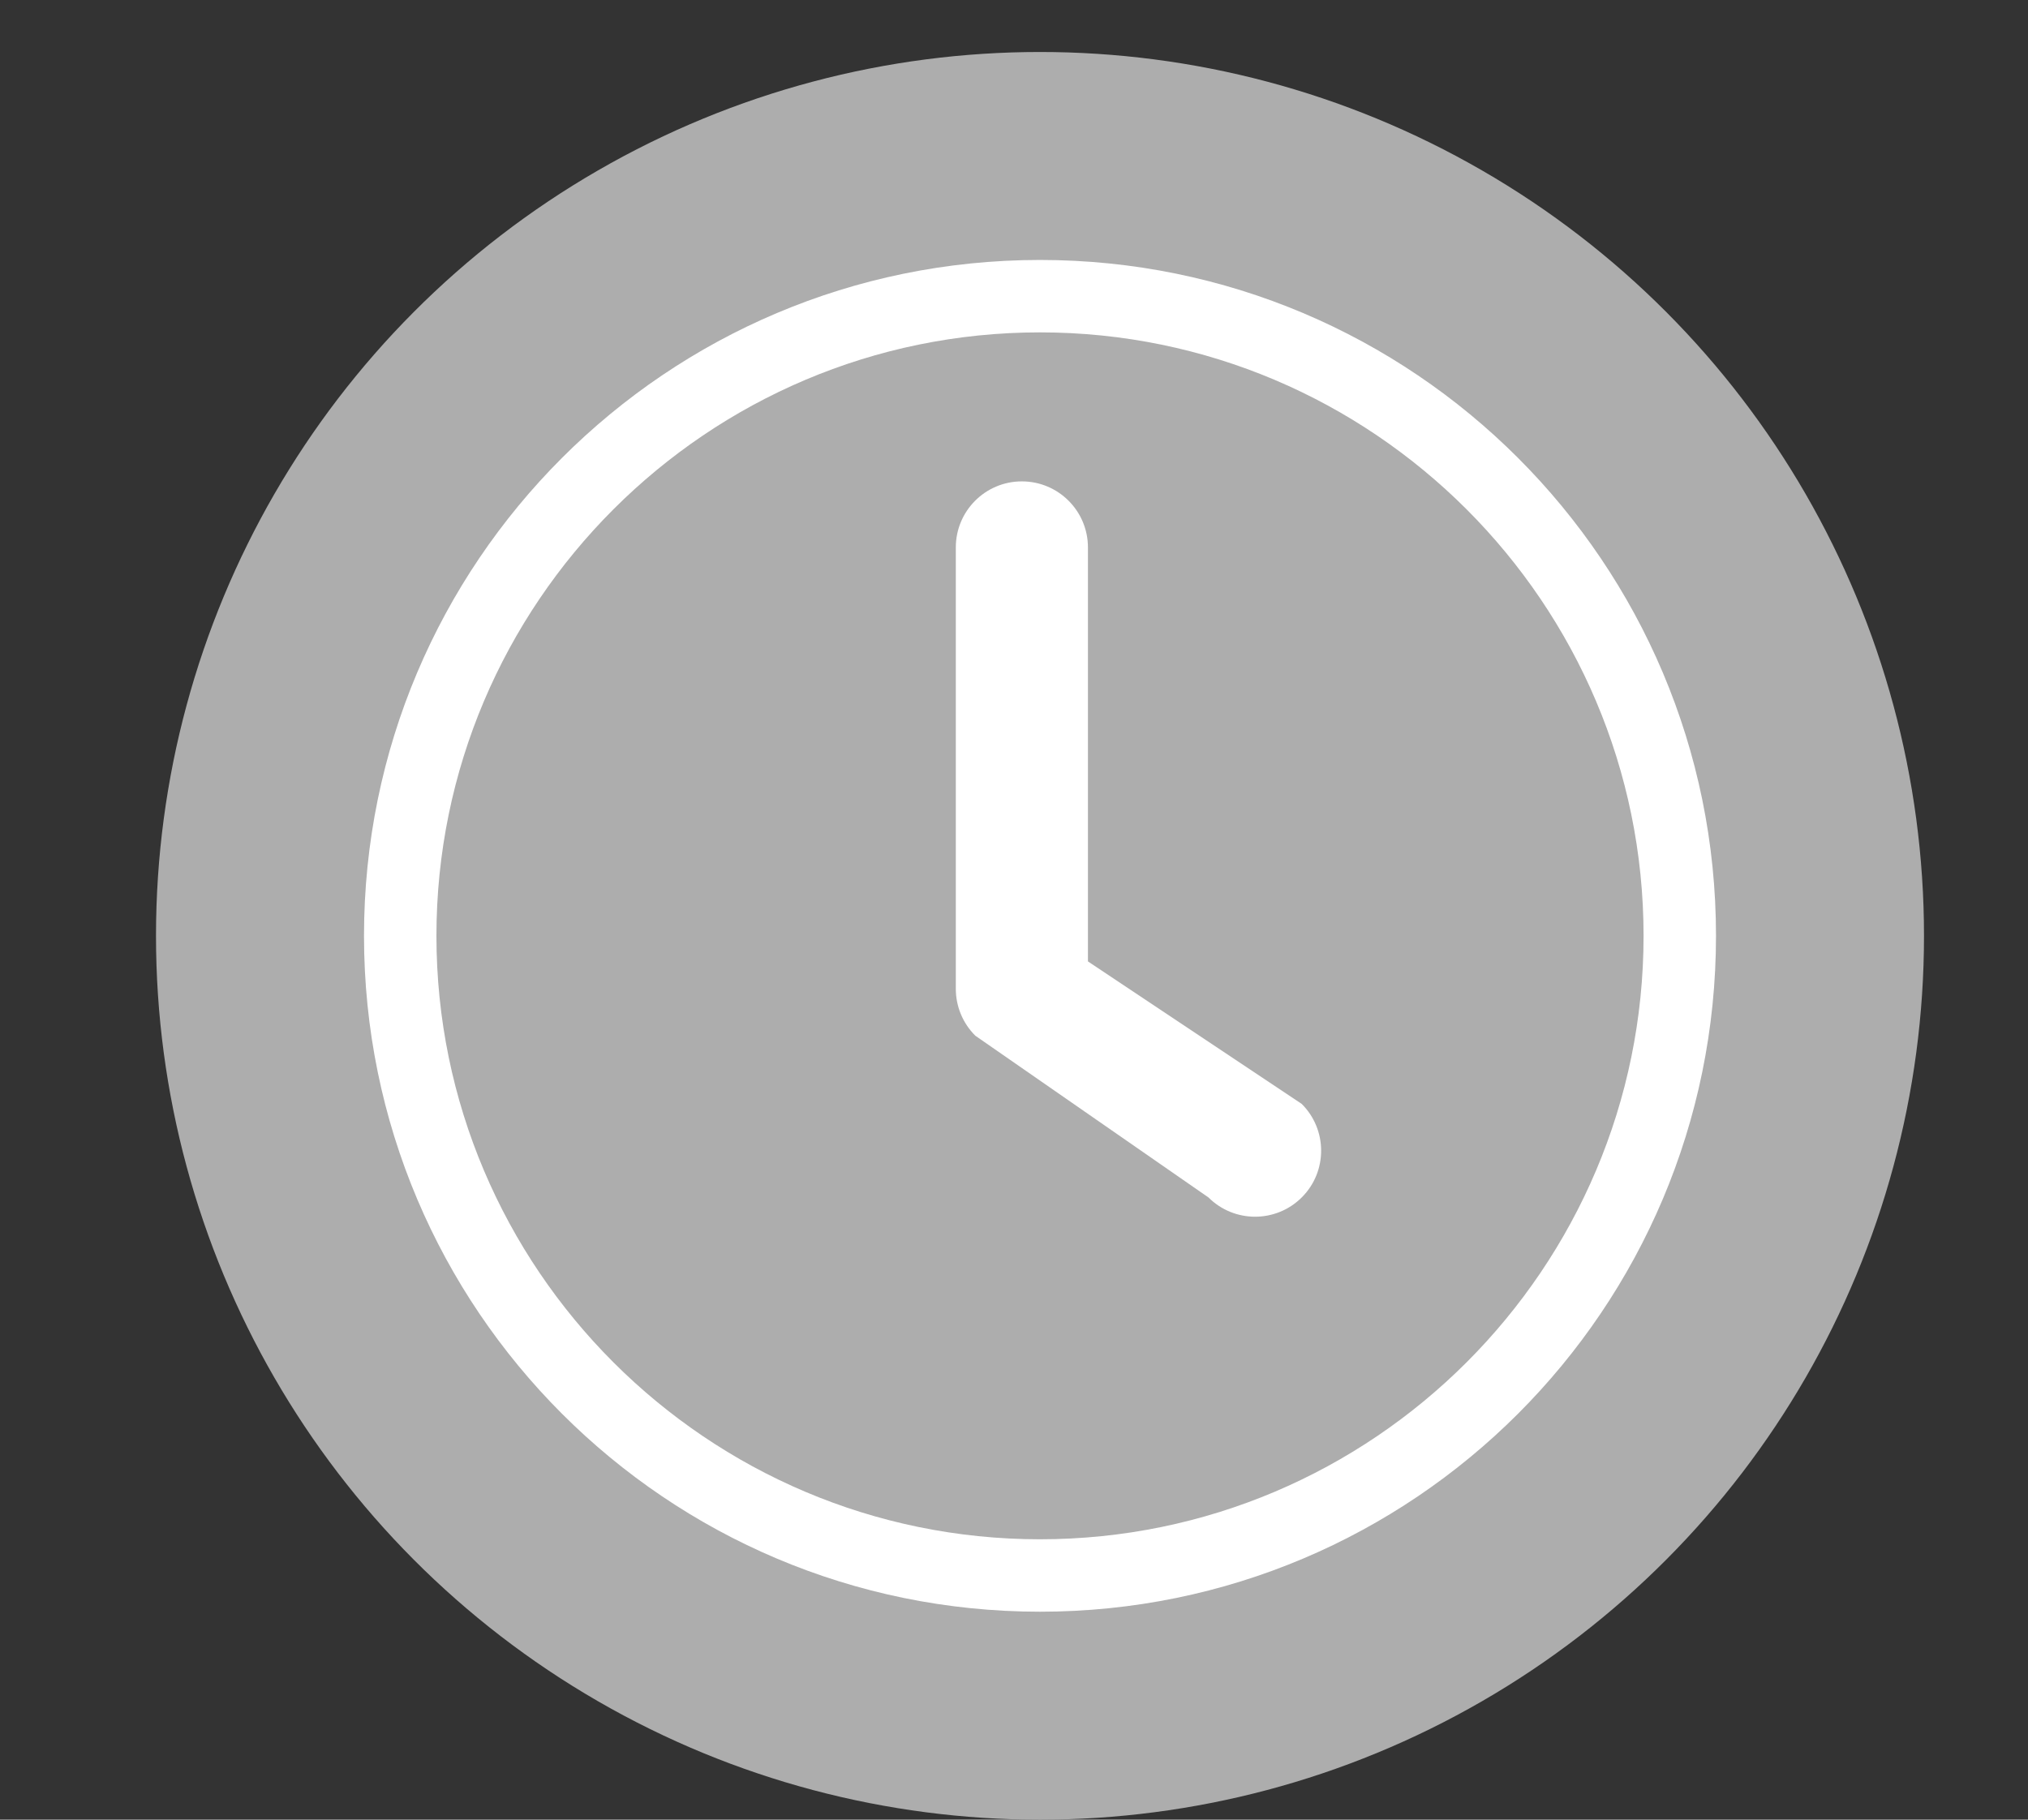 <?xml version="1.0" encoding="utf-8"?>
<!-- Generator: Adobe Illustrator 26.1.0, SVG Export Plug-In . SVG Version: 6.00 Build 0)  -->
<svg version="1.1" id="Ebene_1" xmlns="http://www.w3.org/2000/svg" xmlns:xlink="http://www.w3.org/1999/xlink" x="0px" y="0px"
	 viewBox="0 0 39 35" style="enable-background:new 0 0 39 35;" xml:space="preserve">
<rect x="0" y="0" width="39" height="35" fill="#333333" stroke="none"/>
<style type="text/css">
	.st0{fill:none;}
	.st1{fill-rule:evenodd;clip-rule:evenodd;fill:#ADADAD;}
	.st2{fill:#FFFFFF;}
</style>
<rect class="st0" width="39" height="35"/>
<circle class="st1" cx="20" cy="18" r="17"/>
<path id="path1303_00000009558449456259143040000013597352447055463576_" class="st2" d="M19.651,9.259
	c-0.702,0-1.27,0.569-1.27,1.27v8.491c0,0.338,0.135,0.662,0.375,0.901l4.485,3.112c0.497,0.495,1.302,0.492,1.796-0.005
	c0.495-0.497,0.492-1.302-0.005-1.796l-4.11-2.74v-7.962C20.922,9.828,20.353,9.259,19.651,9.259z"/>
<path class="st2" d="M20,6.393c6.4,0,11.607,5.207,11.607,11.607S26.4,29.607,20,29.607S8.393,24.4,8.393,18S13.6,6.393,20,6.393
	 M20,5C12.82,5,7,10.82,7,18s5.82,13,13,13s13-5.82,13-13S27.18,5,20,5L20,5z"/>
</svg>
